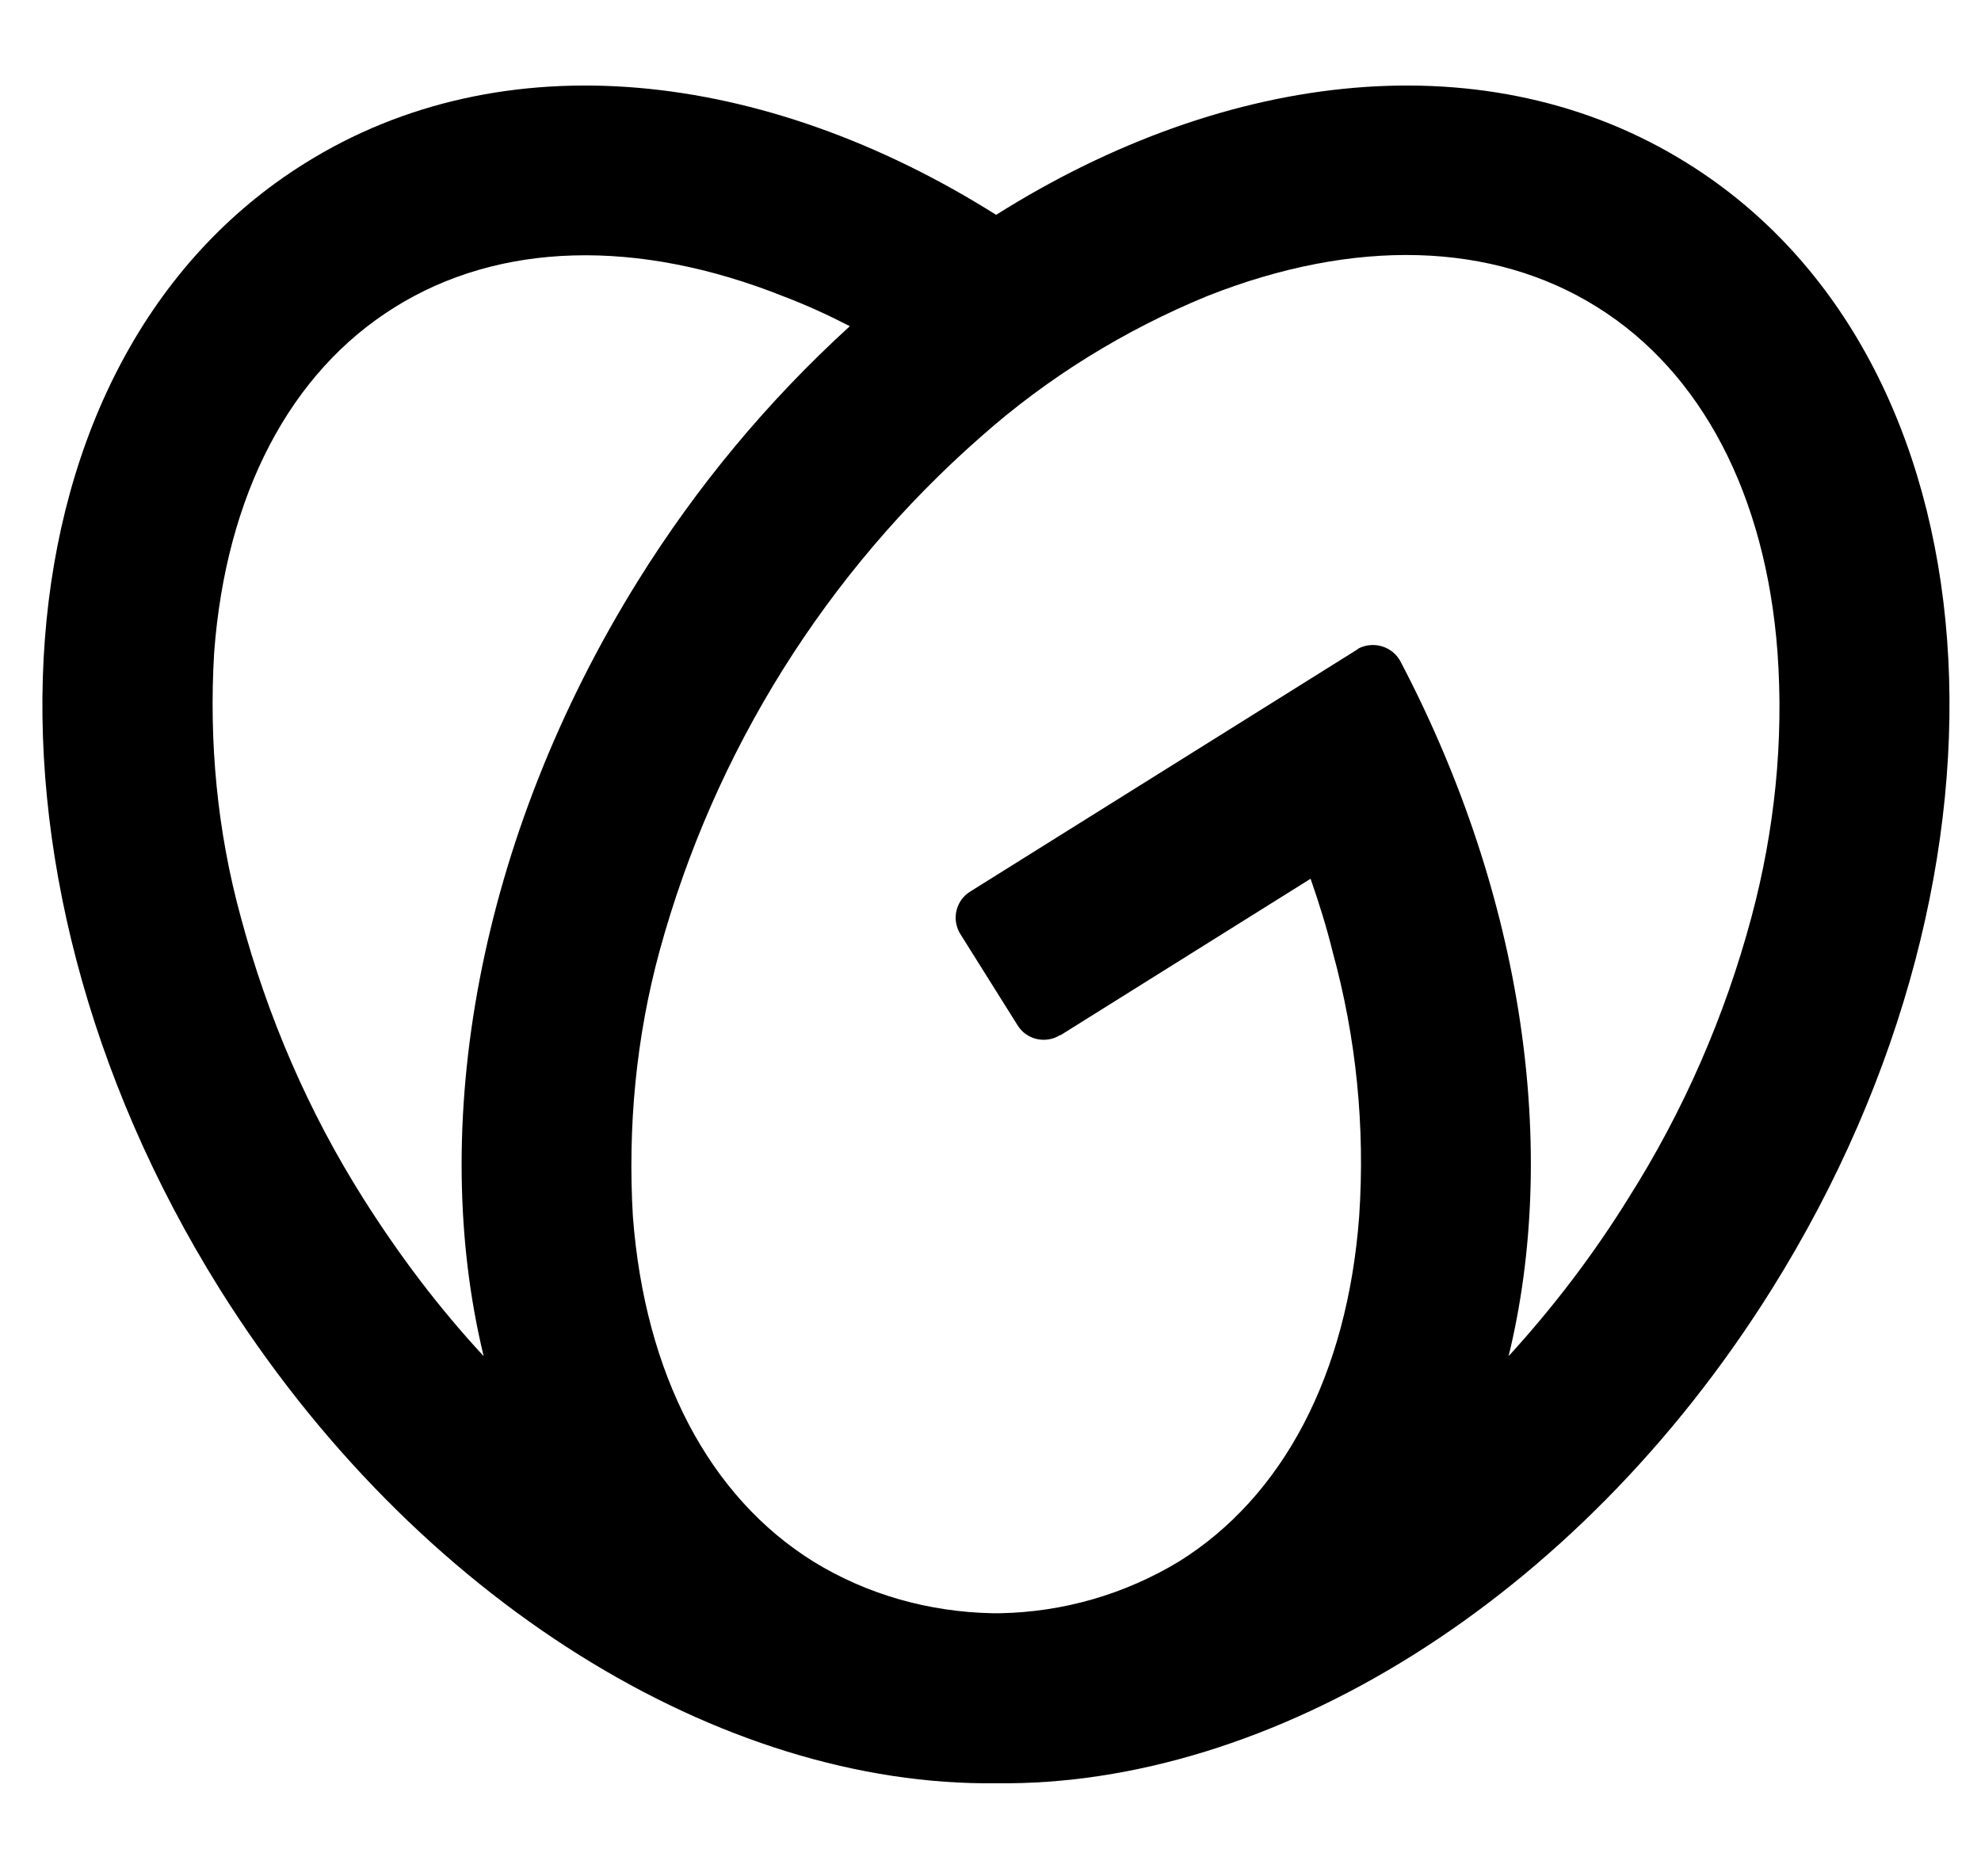 <?xml version="1.0" encoding="UTF-8"?>
<svg width="19px" height="18px" viewBox="0 0 19 18" version="1.1" xmlns="http://www.w3.org/2000/svg" xmlns:xlink="http://www.w3.org/1999/xlink">
    <title>Fill 37</title>
    <g id="Desktop" stroke="none" stroke-width="1" fill="none" fill-rule="evenodd">
        <g id="Home_1440" transform="translate(-1009, -11470)" fill="#000000">
            <g id="Roadmap" transform="translate(-25, 10810)">
                <g transform="translate(0, 248)" id="Group-45">
                    <g transform="translate(1032, 289.853)">
                        <path d="M18.798,130.947 C18.542,131.901 18.145,132.81 17.616,133.645 C17.281,134.185 16.895,134.691 16.469,135.157 C16.951,133.185 16.622,130.764 15.435,128.498 C15.36,128.35 15.179,128.293 15.031,128.367 C15.026,128.373 15.014,128.379 15.008,128.384 L11.31,130.697 C11.167,130.782 11.122,130.969 11.213,131.111 L11.758,131.98 C11.844,132.123 12.031,132.163 12.167,132.077 L12.173,132.077 L14.57,130.577 C14.651,130.81 14.724,131.043 14.781,131.276 C15.008,132.1 15.094,132.958 15.036,133.816 C14.923,135.327 14.31,136.504 13.304,137.129 C12.786,137.441 12.201,137.611 11.594,137.623 L11.52,137.623 C10.912,137.611 10.32,137.446 9.804,137.129 C8.798,136.504 8.185,135.327 8.07,133.816 C8.02,132.958 8.1,132.1 8.326,131.27 C8.85,129.355 9.923,127.639 11.412,126.333 C12.054,125.764 12.792,125.31 13.582,124.986 C14.991,124.429 16.316,124.464 17.32,125.094 C18.32,125.719 18.935,126.895 19.048,128.401 C19.11,129.26 19.02,130.117 18.798,130.947 M5.485,133.645 C4.957,132.81 4.566,131.901 4.31,130.947 C4.082,130.117 4.003,129.26 4.054,128.407 C4.167,126.895 4.781,125.719 5.787,125.094 C6.787,124.469 8.11,124.429 9.52,124.992 C9.73,125.072 9.941,125.168 10.151,125.276 C9.366,125.992 8.685,126.81 8.122,127.714 C6.576,130.197 6.105,132.958 6.639,135.157 C6.207,134.691 5.826,134.185 5.485,133.645 M18.185,123.714 C16.286,122.526 13.781,122.804 11.554,124.208 C9.326,122.804 6.82,122.526 4.923,123.714 C1.917,125.589 1.554,130.424 4.105,134.509 C5.991,137.52 8.935,139.288 11.554,139.254 C14.179,139.288 17.116,137.52 18.997,134.509 C21.548,130.424 21.191,125.589 18.185,123.714" id="Fill-37"></path>
                    </g>
                </g>
            </g>
        </g>
    </g>
</svg>